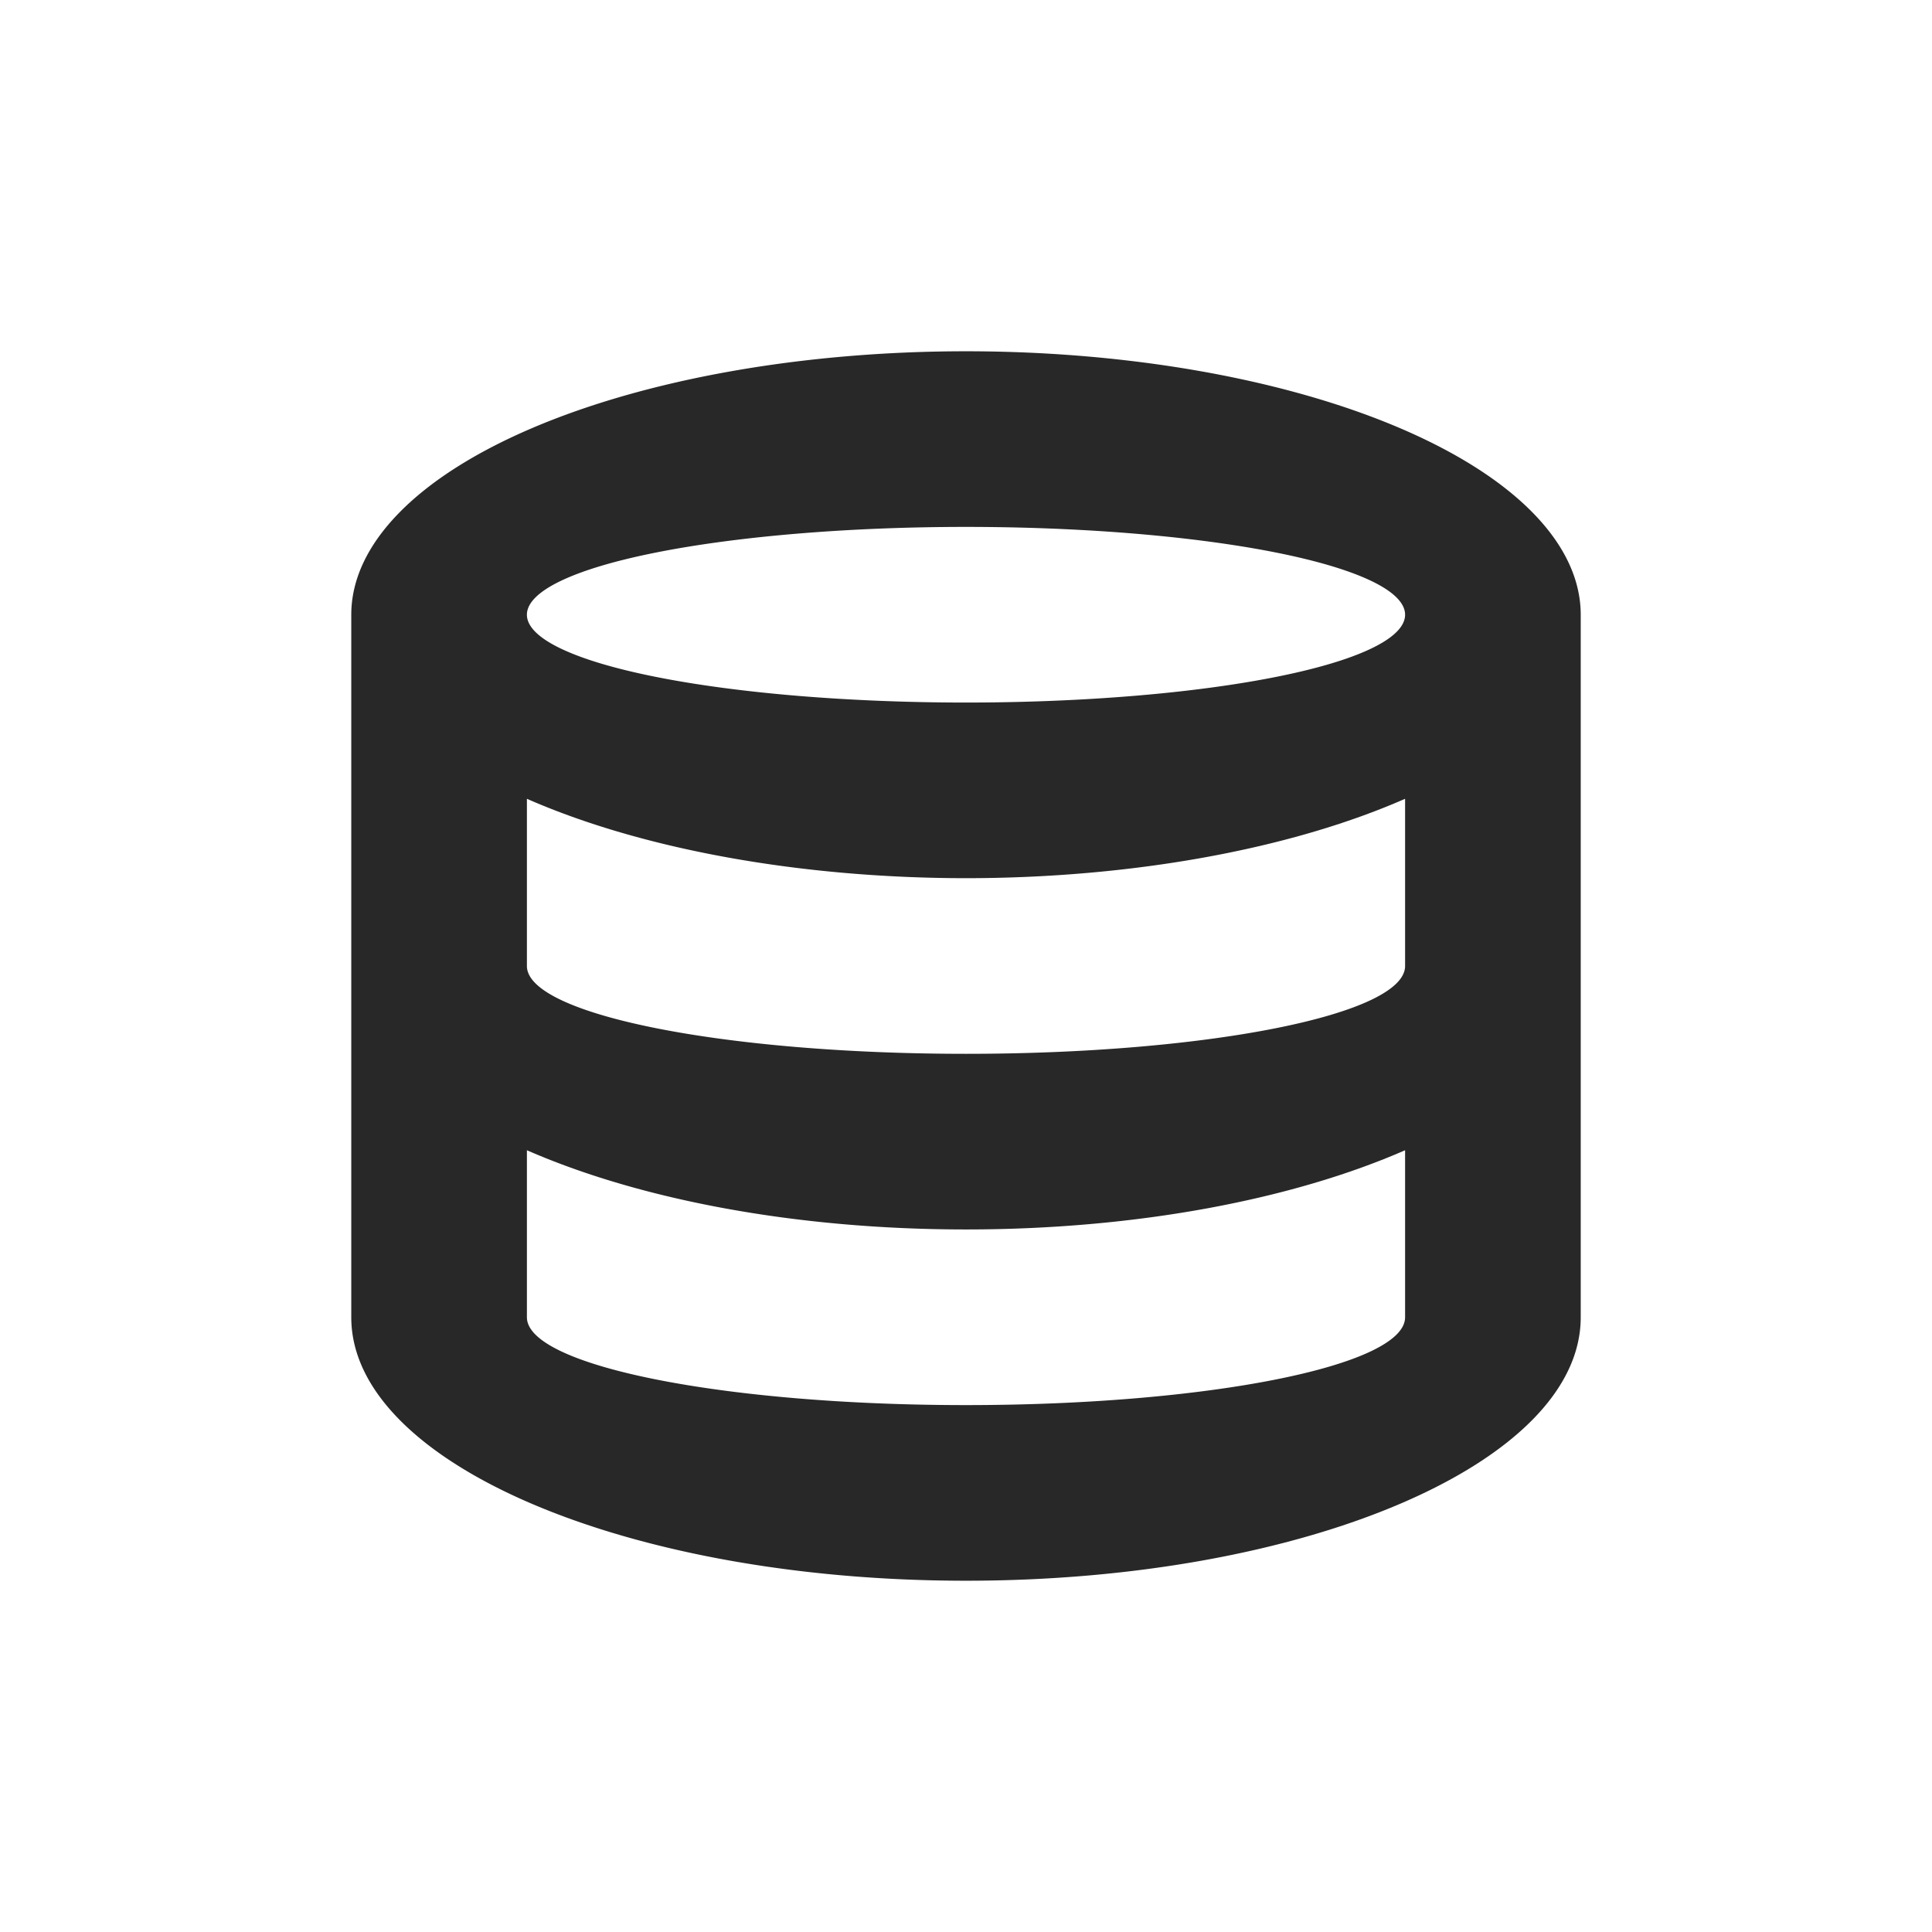 <svg width="22" height="22" version="1.1" xmlns="http://www.w3.org/2000/svg">
  <defs>
    <style id="current-color-scheme" type="text/css">.ColorScheme-Text { color:#282828; } .ColorScheme-Highlight { color:#458588; }</style>
  </defs>
  <path class="ColorScheme-Text" d="m11 4a7 3 0 0 0-7 3v8c0 1.657 3.134 3 7 3s7-1.343 7-3v-8a7 3 0 0 0-7-3zm0 2a5 1 0 0 1 5 1 5 1 0 0 1-5 1 5 1 0 0 1-5-1 5 1 0 0 1 5-1zm-5 3.096a7 3 0 0 0 5 0.904 7 3 0 0 0 5-0.904v1.904c0 0.552-2.239 1-5 1s-5-0.448-5-1zm0 4.002c1.271 0.556 3.04 0.902 5 0.902s3.729-0.346 5-0.902v1.902c0 0.552-2.239 1-5 1s-5-0.448-5-1z" fill="currentColor"/>
</svg>
